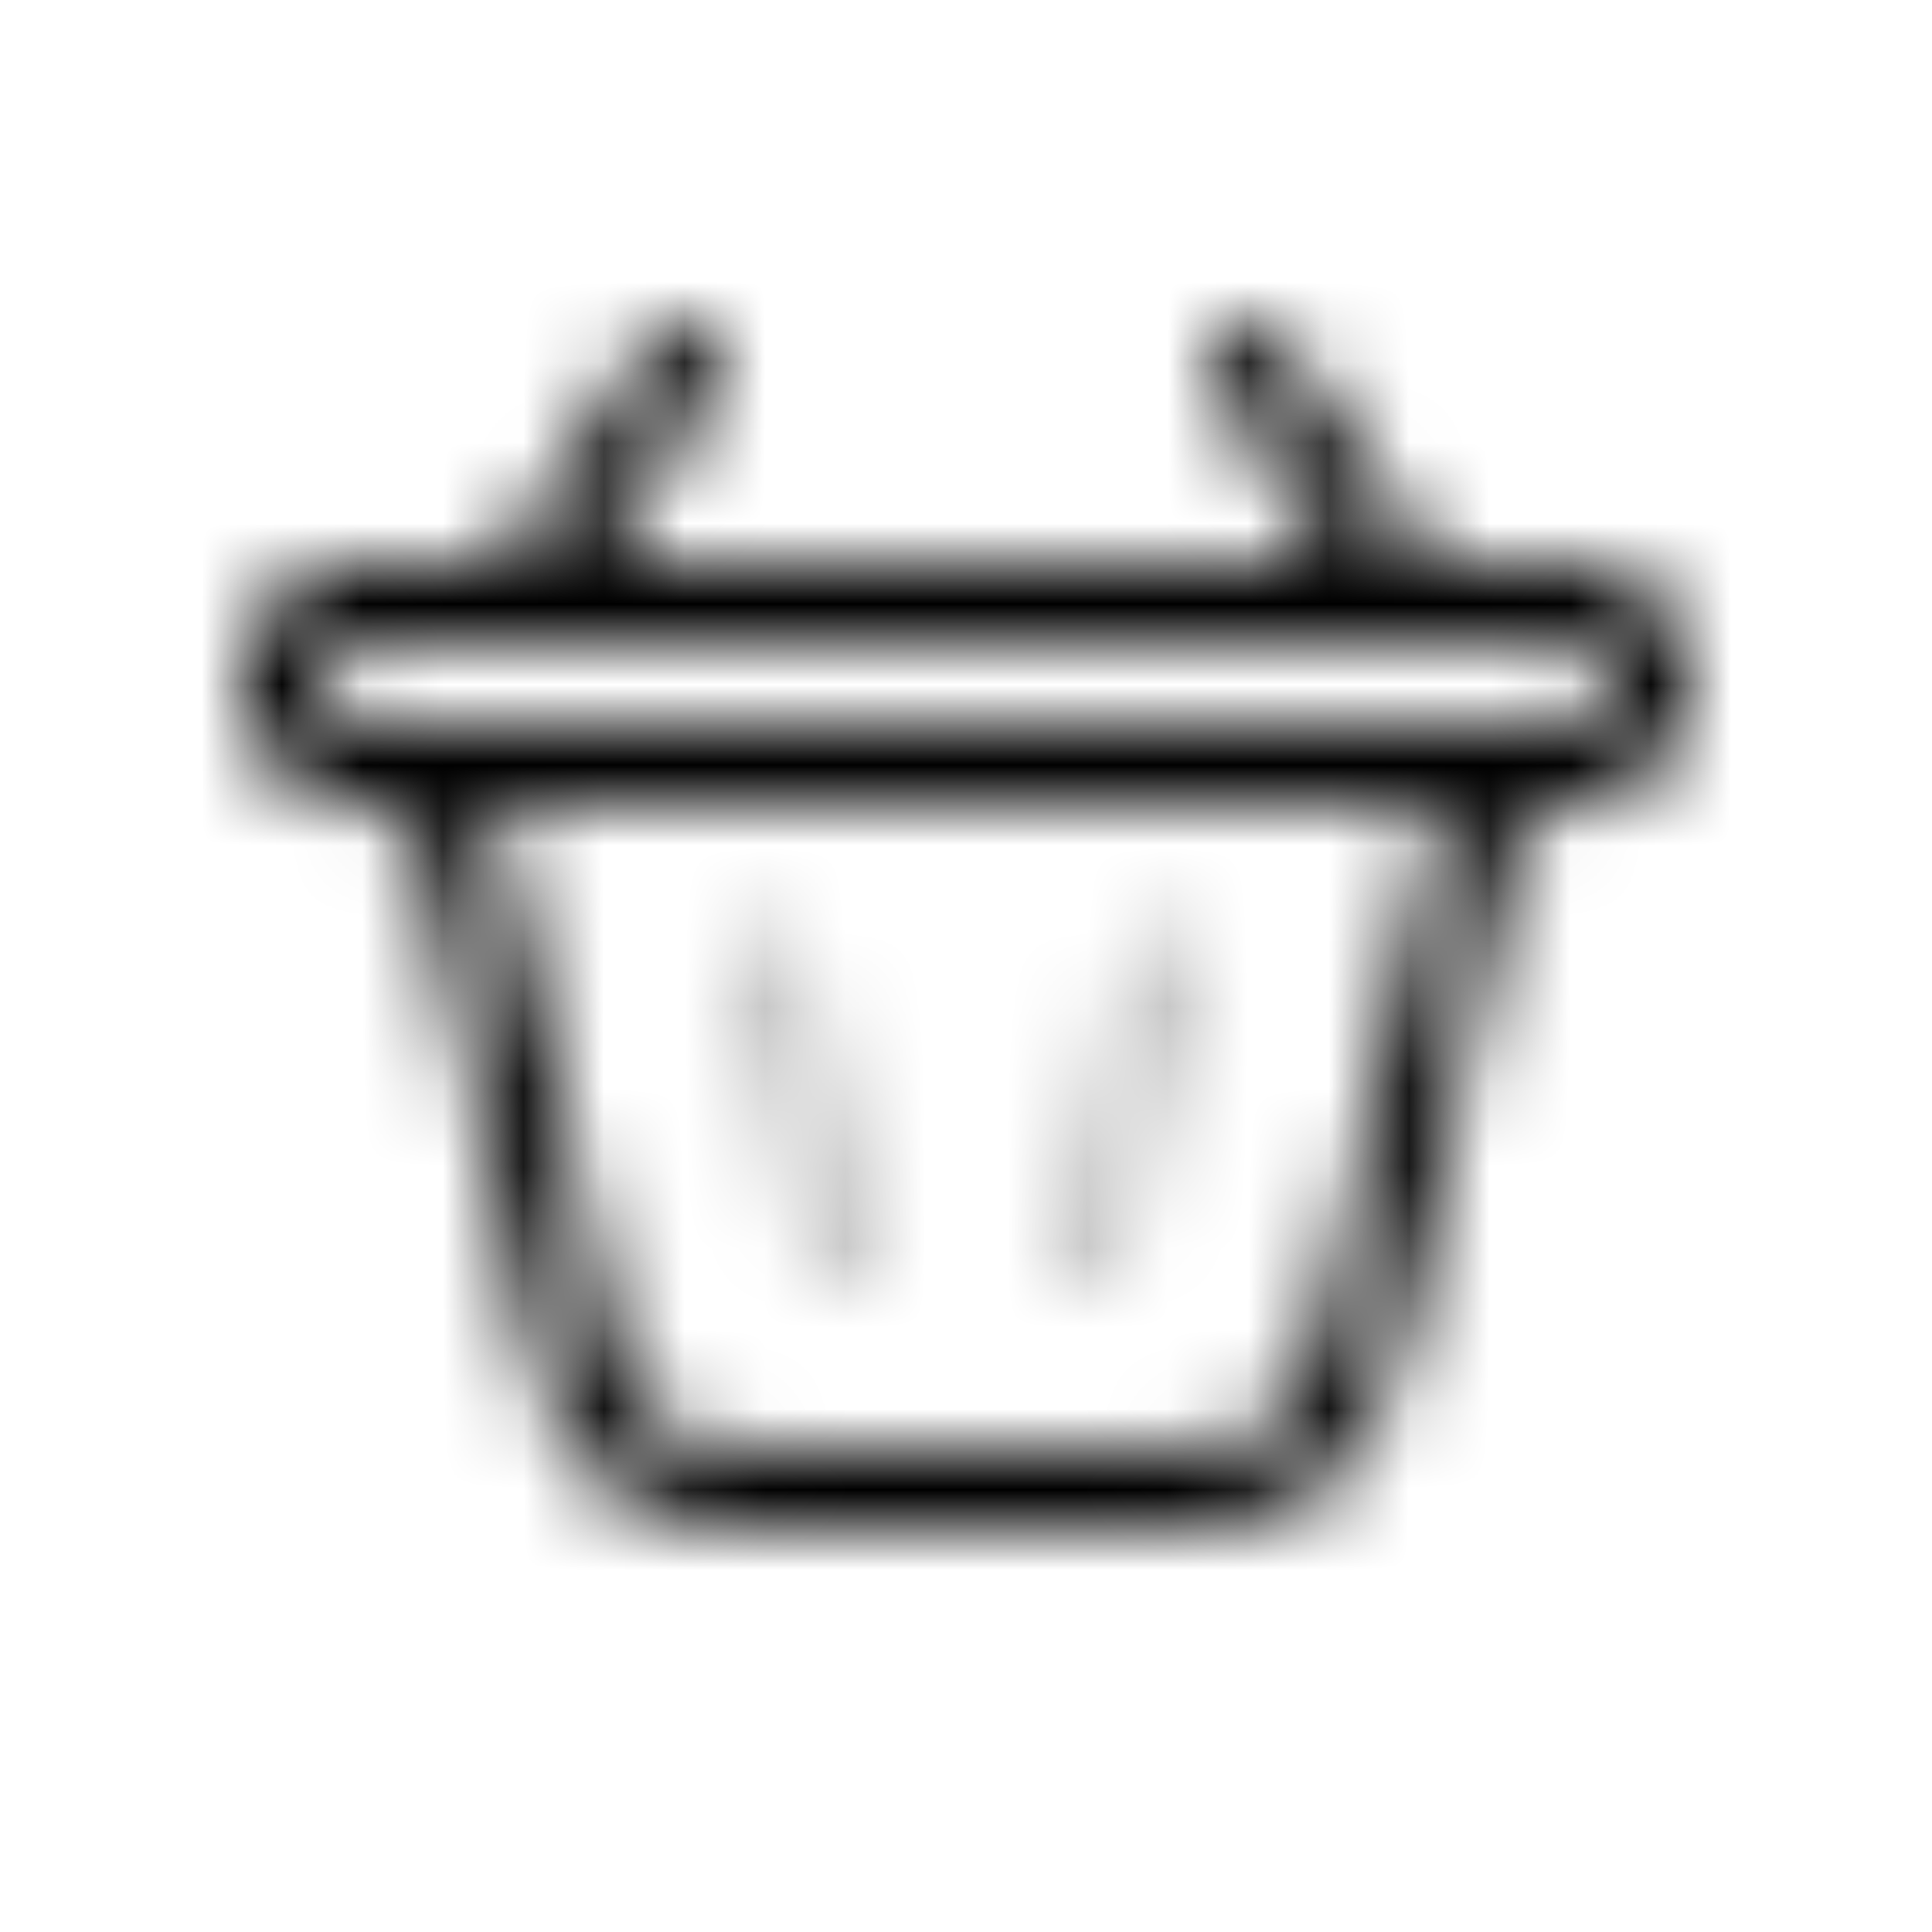 <svg xmlns="http://www.w3.org/2000/svg" width="1em" height="1em" viewBox="0 0 24 24"><defs><mask id="letsIconsBasketAlt2DuotoneLine0"><g fill="none" stroke-linecap="round"><path stroke="silver" stroke-opacity=".25" d="m10.5 15.5l-1-3.5"/><path stroke="#fff" d="m8.5 4.5l-2 3m9-3l2 3"/><path stroke="silver" stroke-opacity=".25" d="m13.5 15.5l1-3.5"/><path stroke="#fff" d="M4.5 9.5v0c.584 0 1.09.406 1.217.976l1.087 4.892c.334 1.501.5 2.252 1.049 2.692c.548.44 1.317.44 2.856.44h2.582c1.539 0 2.308 0 2.856-.44c.549-.44.715-1.19 1.05-2.692l1.086-4.892c.127-.57.633-.976 1.217-.976v0m0 0h-15a1 1 0 0 1 0-2h15a1 1 0 1 1 0 2Z"/></g></mask></defs><path fill="currentColor" d="M0 0h24v24H0z" mask="url(#letsIconsBasketAlt2DuotoneLine0)"/></svg>